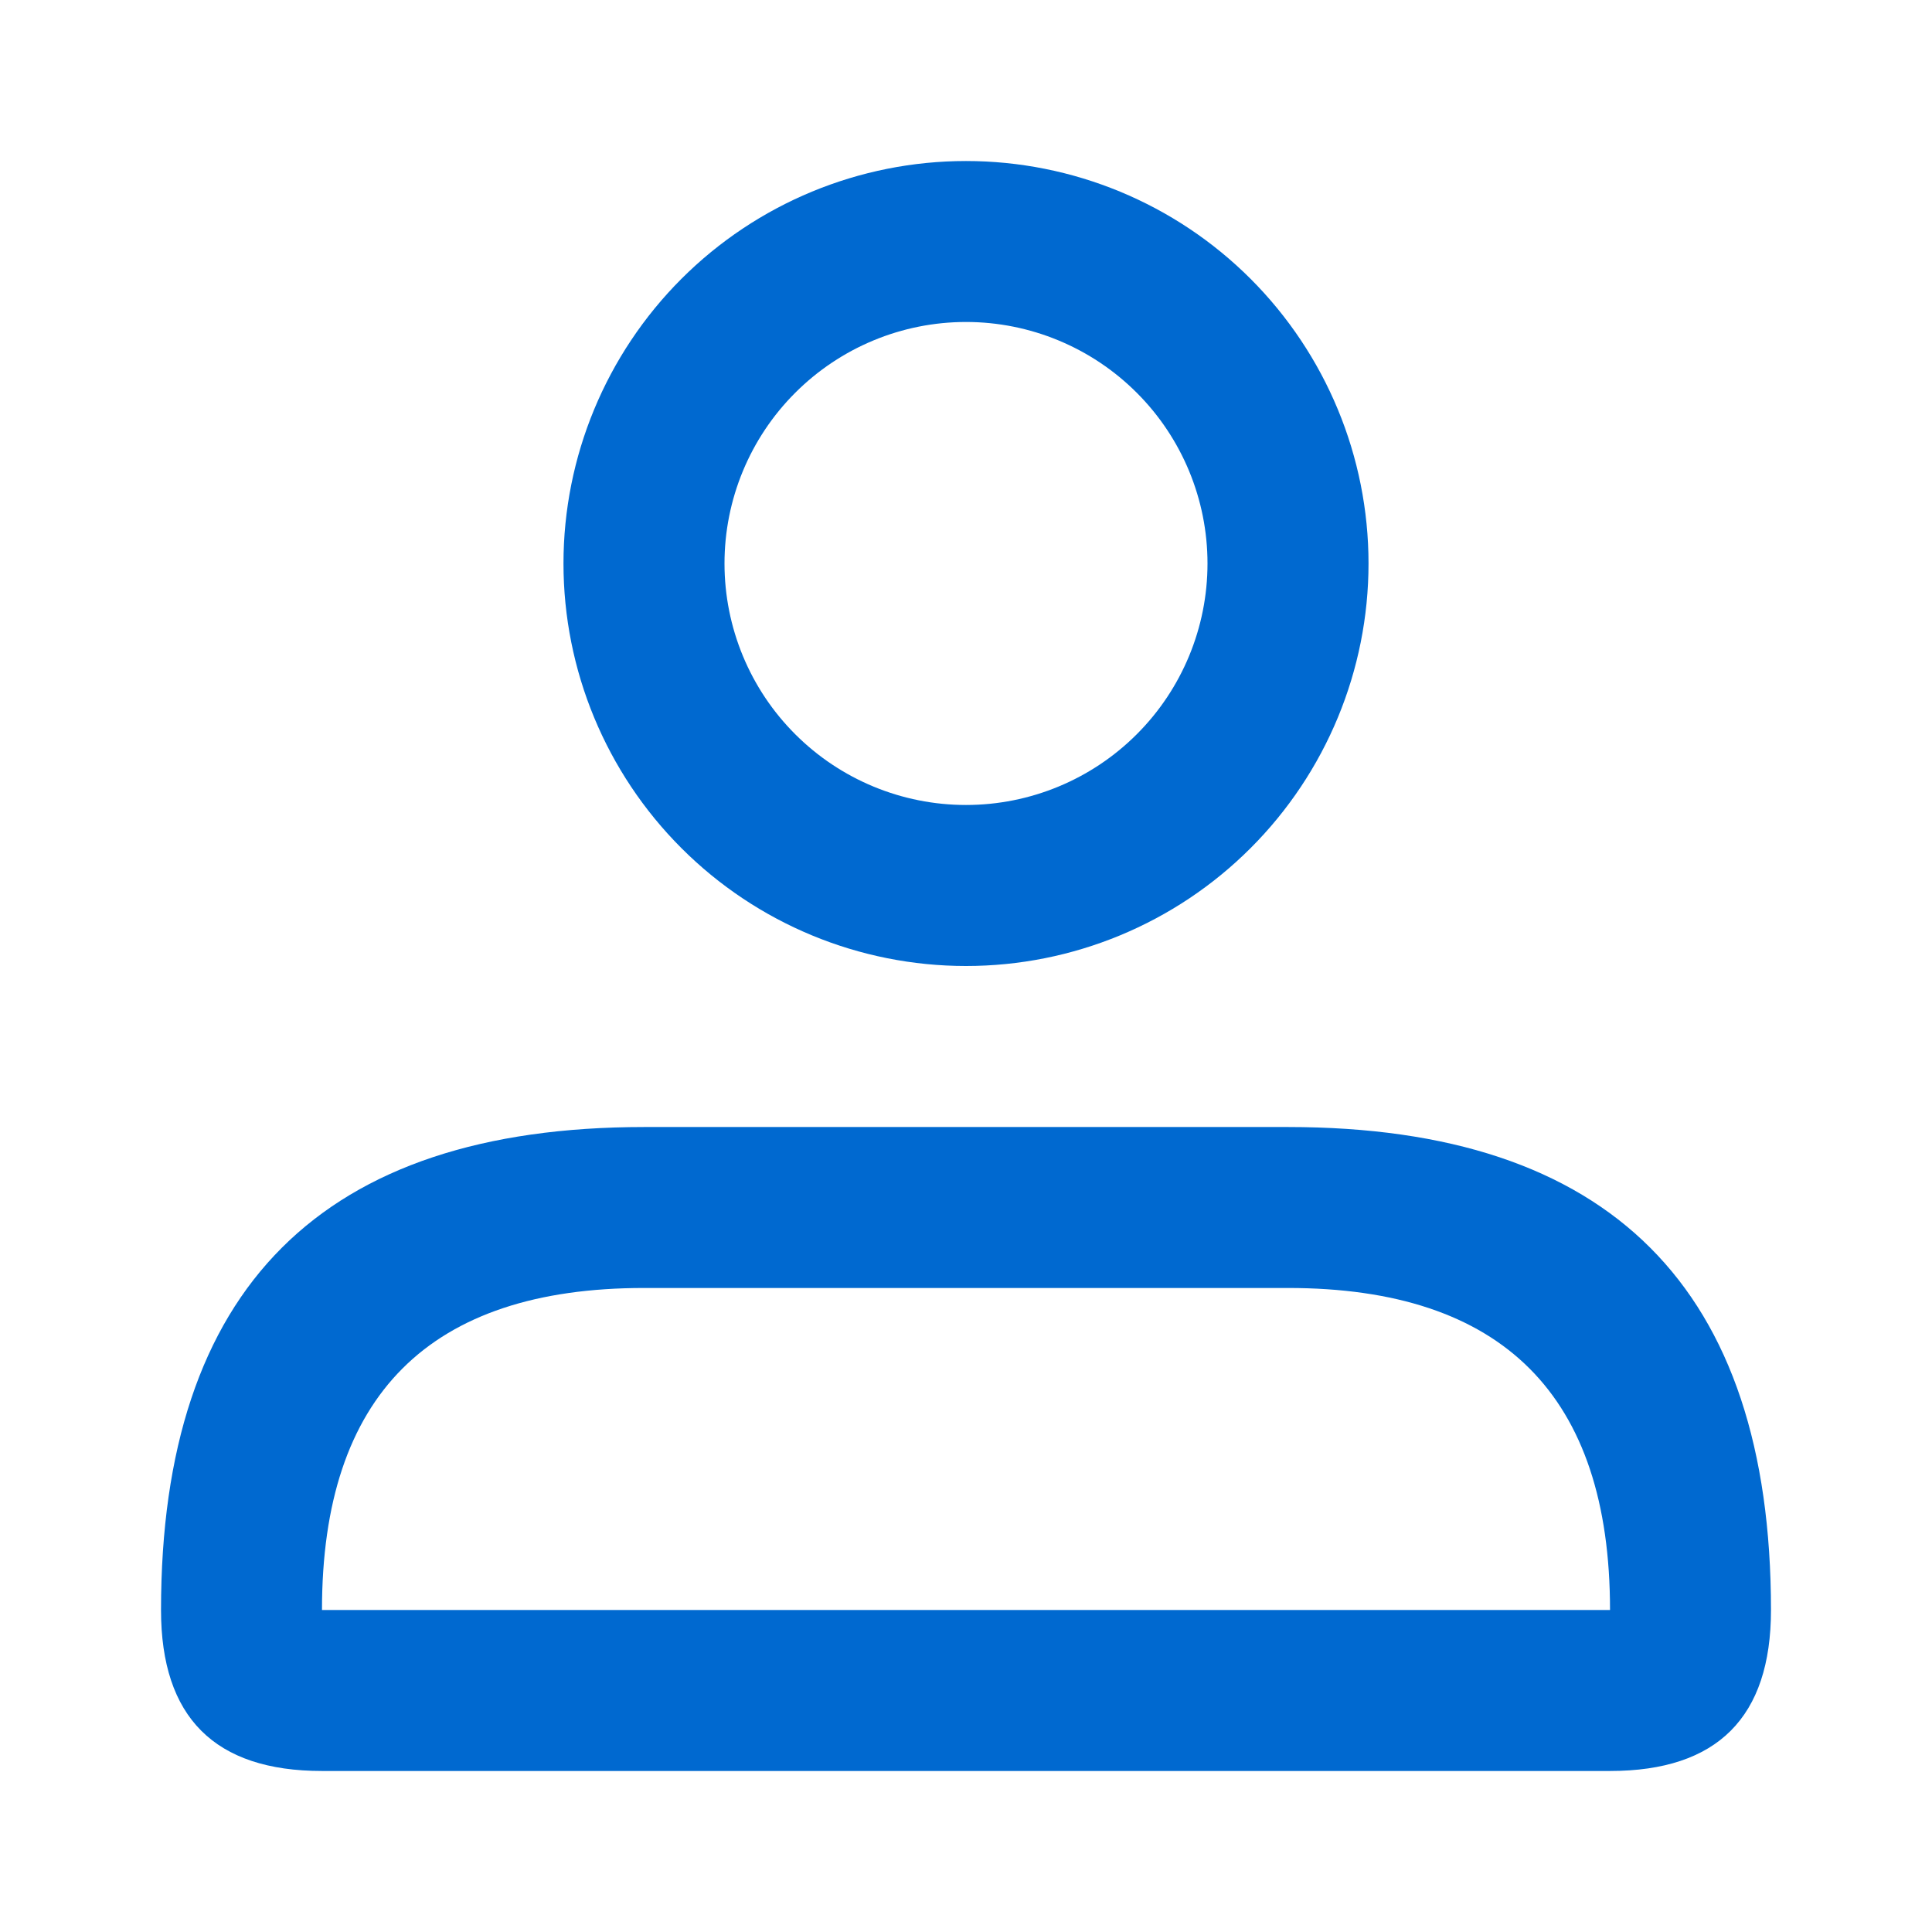 <svg width="32" height="32" viewBox="0 0 32 32" fill="none" xmlns="http://www.w3.org/2000/svg">
<path fill-rule="evenodd" clip-rule="evenodd" d="M22.667 9.333C22.667 11.101 21.964 12.797 20.714 14.047C19.464 15.298 17.768 16 16 16C14.232 16 12.536 15.298 11.286 14.047C10.036 12.797 9.333 11.101 9.333 9.333C9.333 7.565 10.036 5.87 11.286 4.619C12.536 3.369 14.232 2.667 16 2.667C17.768 2.667 19.464 3.369 20.714 4.619C21.964 5.87 22.667 7.565 22.667 9.333V9.333ZM20 9.333C20 8.273 19.579 7.255 18.828 6.505C18.078 5.755 17.061 5.333 16 5.333C14.939 5.333 13.922 5.755 13.172 6.505C12.421 7.255 12 8.273 12 9.333C12 10.394 12.421 11.412 13.172 12.162C13.922 12.912 14.939 13.333 16 13.333C17.061 13.333 18.078 12.912 18.828 12.162C19.579 11.412 20 10.394 20 9.333ZM2.667 26.667C2.667 21.333 5.335 18.667 10.672 18.667H21.333C26.667 18.667 29.333 21.333 29.333 26.667C29.333 28.444 28.444 29.333 26.667 29.333H5.333C3.556 29.333 2.667 28.444 2.667 26.667ZM10.667 21.333C7.111 21.333 5.333 23.111 5.333 26.667H26.667C26.667 23.111 24.889 21.333 21.333 21.333H10.667Z" fill="#0069D0"/>
</svg>

